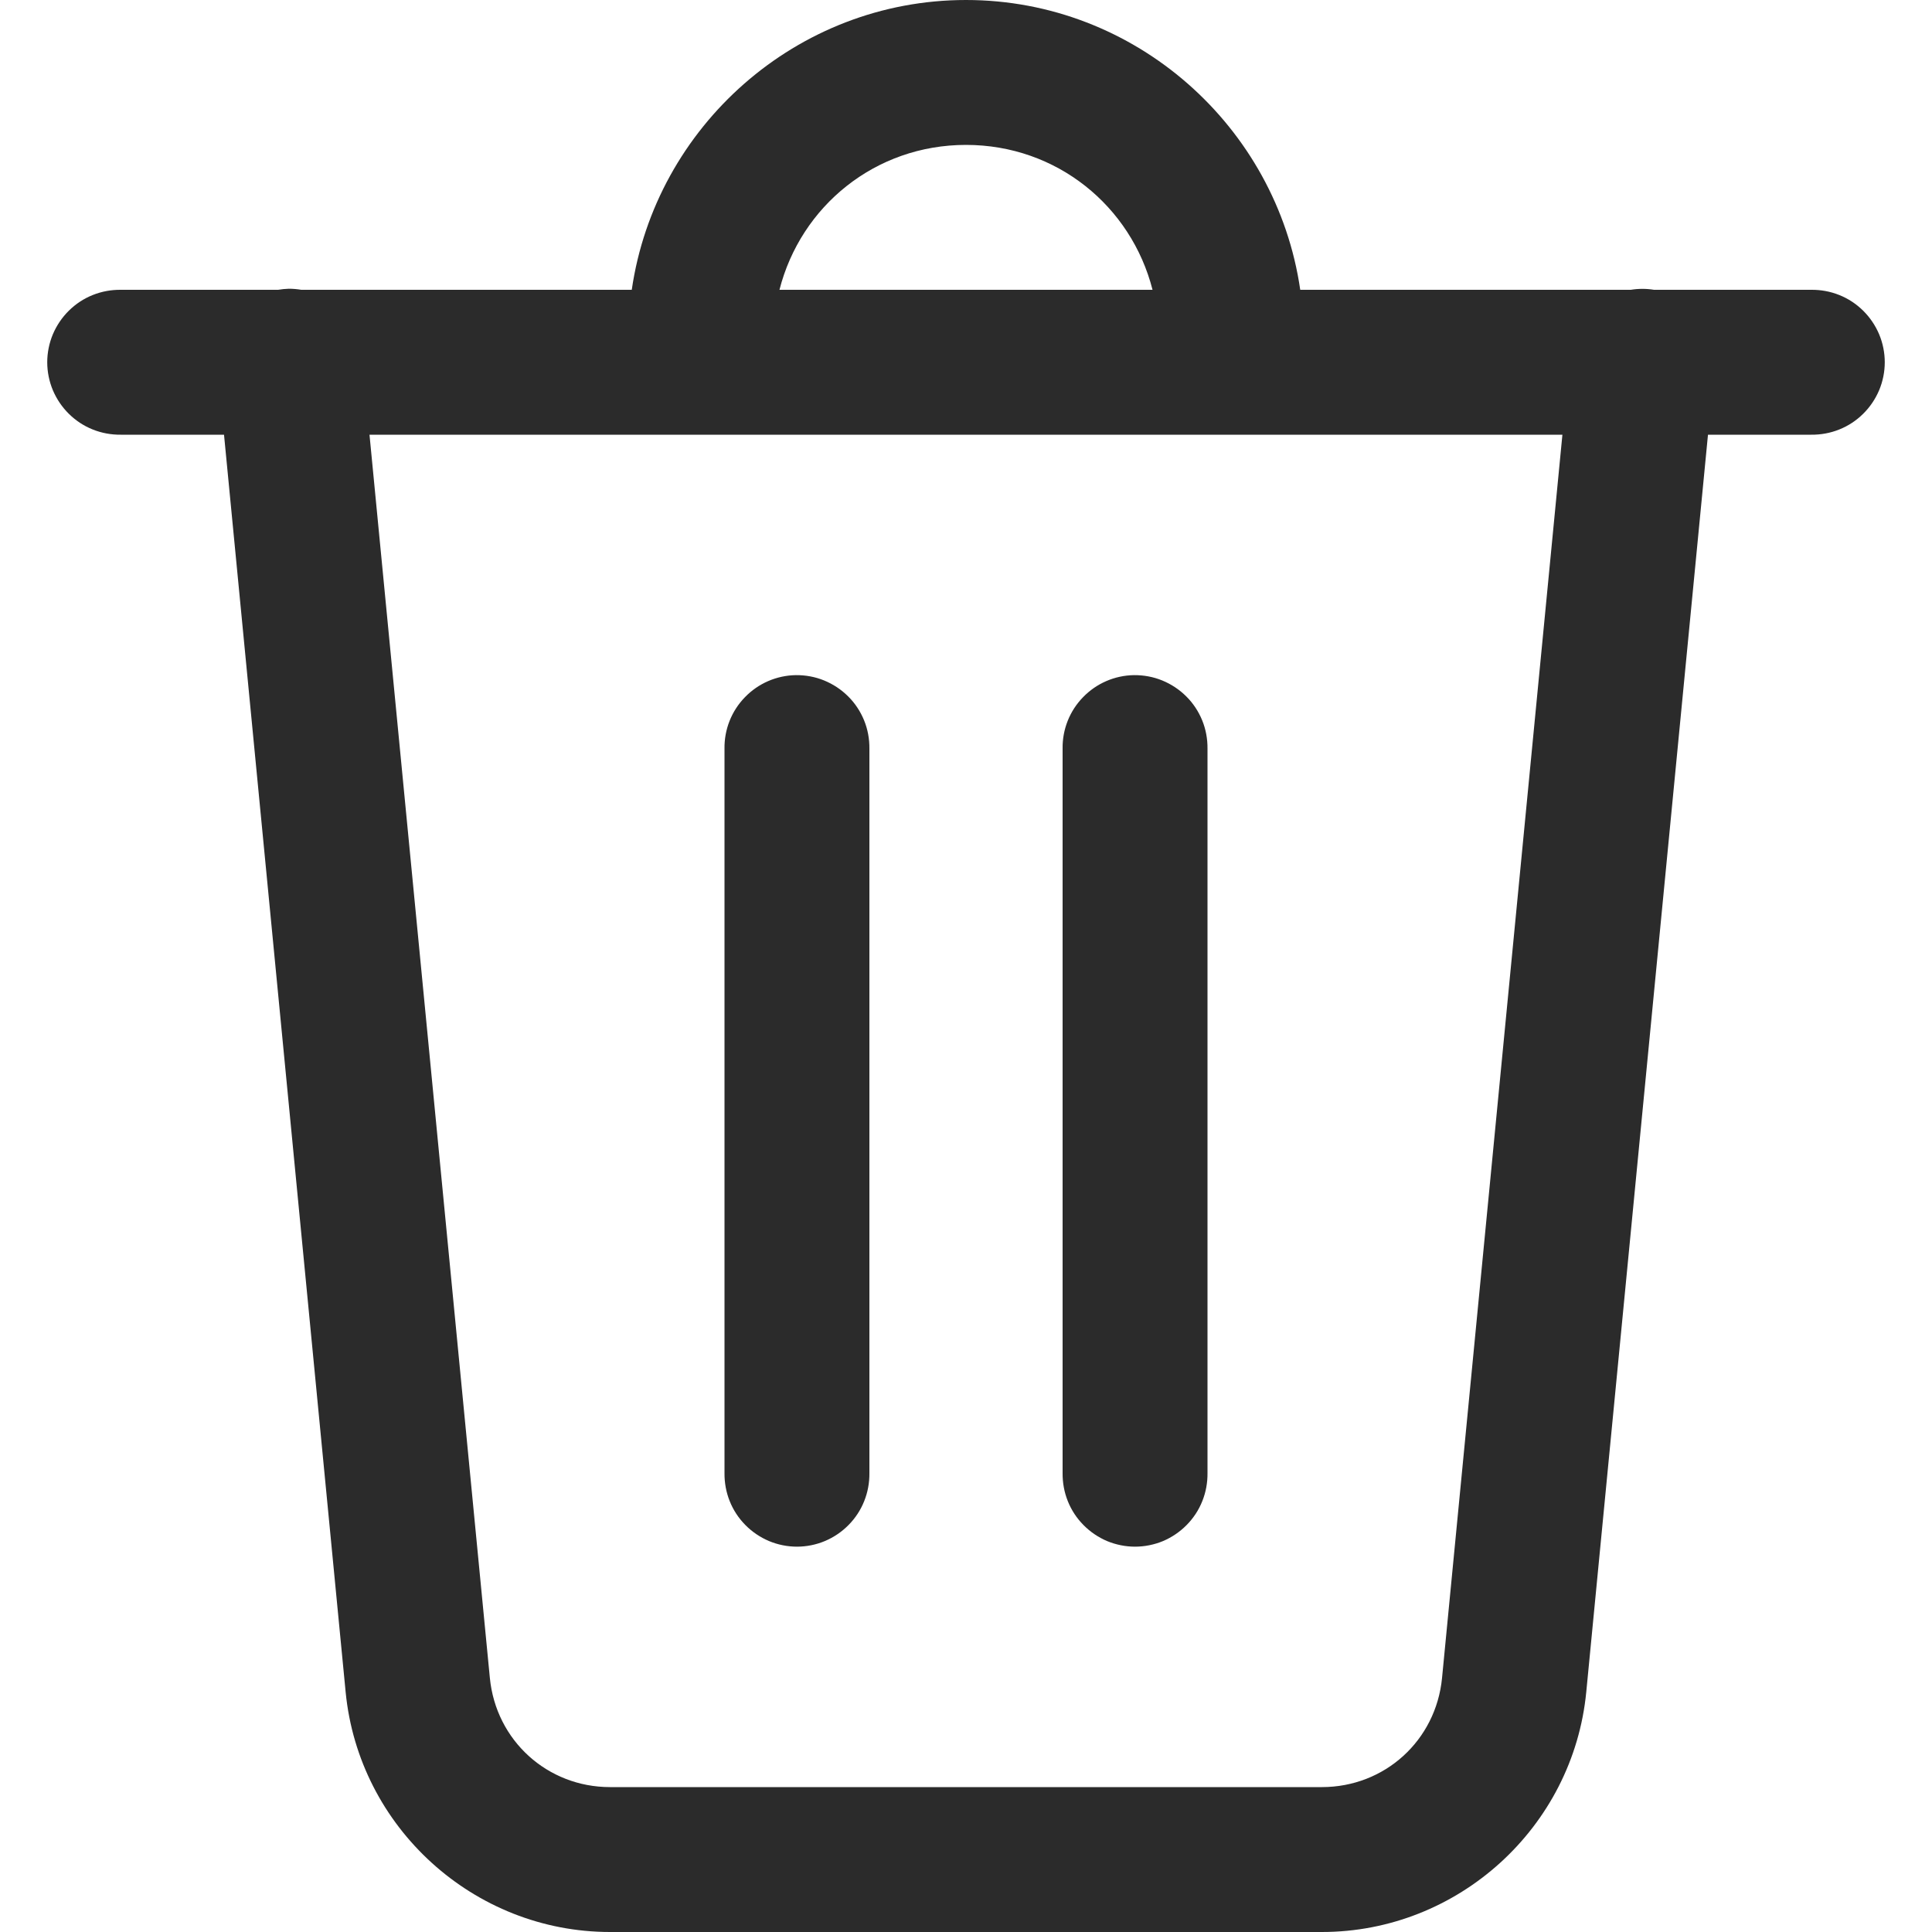 <svg width="20" height="20" viewBox="0 0 20 20" fill="none" xmlns="http://www.w3.org/2000/svg">
<path d="M10 0C8.246 0 6.785 1.311 6.54 3H3.119C3.077 2.993 3.033 2.989 2.99 2.989C2.953 2.99 2.916 2.994 2.879 3H1.25C1.151 2.999 1.052 3.017 0.96 3.054C0.867 3.091 0.784 3.146 0.713 3.216C0.642 3.286 0.586 3.369 0.547 3.461C0.509 3.552 0.489 3.651 0.489 3.75C0.489 3.849 0.509 3.948 0.547 4.039C0.586 4.131 0.642 4.214 0.713 4.284C0.784 4.354 0.867 4.409 0.96 4.446C1.052 4.483 1.151 4.501 1.25 4.5H2.319L3.578 17.515C3.714 18.918 4.906 20 6.315 20H13.684C15.093 20 16.285 18.918 16.421 17.515L17.681 4.5H18.75C18.849 4.501 18.948 4.483 19.04 4.446C19.133 4.409 19.216 4.354 19.287 4.284C19.358 4.214 19.414 4.131 19.453 4.039C19.491 3.948 19.511 3.849 19.511 3.75C19.511 3.651 19.491 3.552 19.453 3.461C19.414 3.369 19.358 3.286 19.287 3.216C19.216 3.146 19.133 3.091 19.04 3.054C18.948 3.017 18.849 2.999 18.75 3H17.122C17.043 2.987 16.961 2.987 16.882 3H13.46C13.215 1.311 11.754 0 10 0ZM10 1.5C10.94 1.5 11.71 2.134 11.931 3H8.069C8.29 2.134 9.06 1.5 10 1.5ZM3.825 4.5H16.174L14.928 17.37C14.865 18.018 14.334 18.5 13.684 18.5H6.315C5.666 18.5 5.134 18.017 5.071 17.37L3.825 4.5ZM8.238 6.989C8.04 6.992 7.85 7.074 7.712 7.217C7.573 7.359 7.497 7.551 7.5 7.75V15.25C7.499 15.349 7.517 15.448 7.554 15.54C7.591 15.633 7.646 15.716 7.716 15.787C7.786 15.858 7.869 15.914 7.961 15.953C8.052 15.991 8.151 16.011 8.25 16.011C8.349 16.011 8.448 15.991 8.539 15.953C8.631 15.914 8.714 15.858 8.784 15.787C8.854 15.716 8.909 15.633 8.946 15.54C8.983 15.448 9.001 15.349 9 15.25V7.75C9.001 7.65 8.983 7.55 8.945 7.457C8.907 7.364 8.851 7.279 8.78 7.209C8.709 7.138 8.624 7.082 8.531 7.044C8.438 7.006 8.339 6.988 8.238 6.989ZM11.738 6.989C11.54 6.992 11.35 7.074 11.212 7.217C11.073 7.359 10.997 7.551 11 7.75V15.25C10.999 15.349 11.017 15.448 11.054 15.54C11.091 15.633 11.146 15.716 11.216 15.787C11.286 15.858 11.369 15.914 11.46 15.953C11.552 15.991 11.651 16.011 11.75 16.011C11.849 16.011 11.948 15.991 12.04 15.953C12.131 15.914 12.214 15.858 12.284 15.787C12.354 15.716 12.409 15.633 12.446 15.54C12.483 15.448 12.501 15.349 12.5 15.25V7.75C12.501 7.65 12.483 7.55 12.445 7.457C12.407 7.364 12.351 7.279 12.28 7.209C12.209 7.138 12.124 7.082 12.031 7.044C11.938 7.006 11.839 6.988 11.738 6.989Z" fill="#2B2B2B"/>
</svg>
